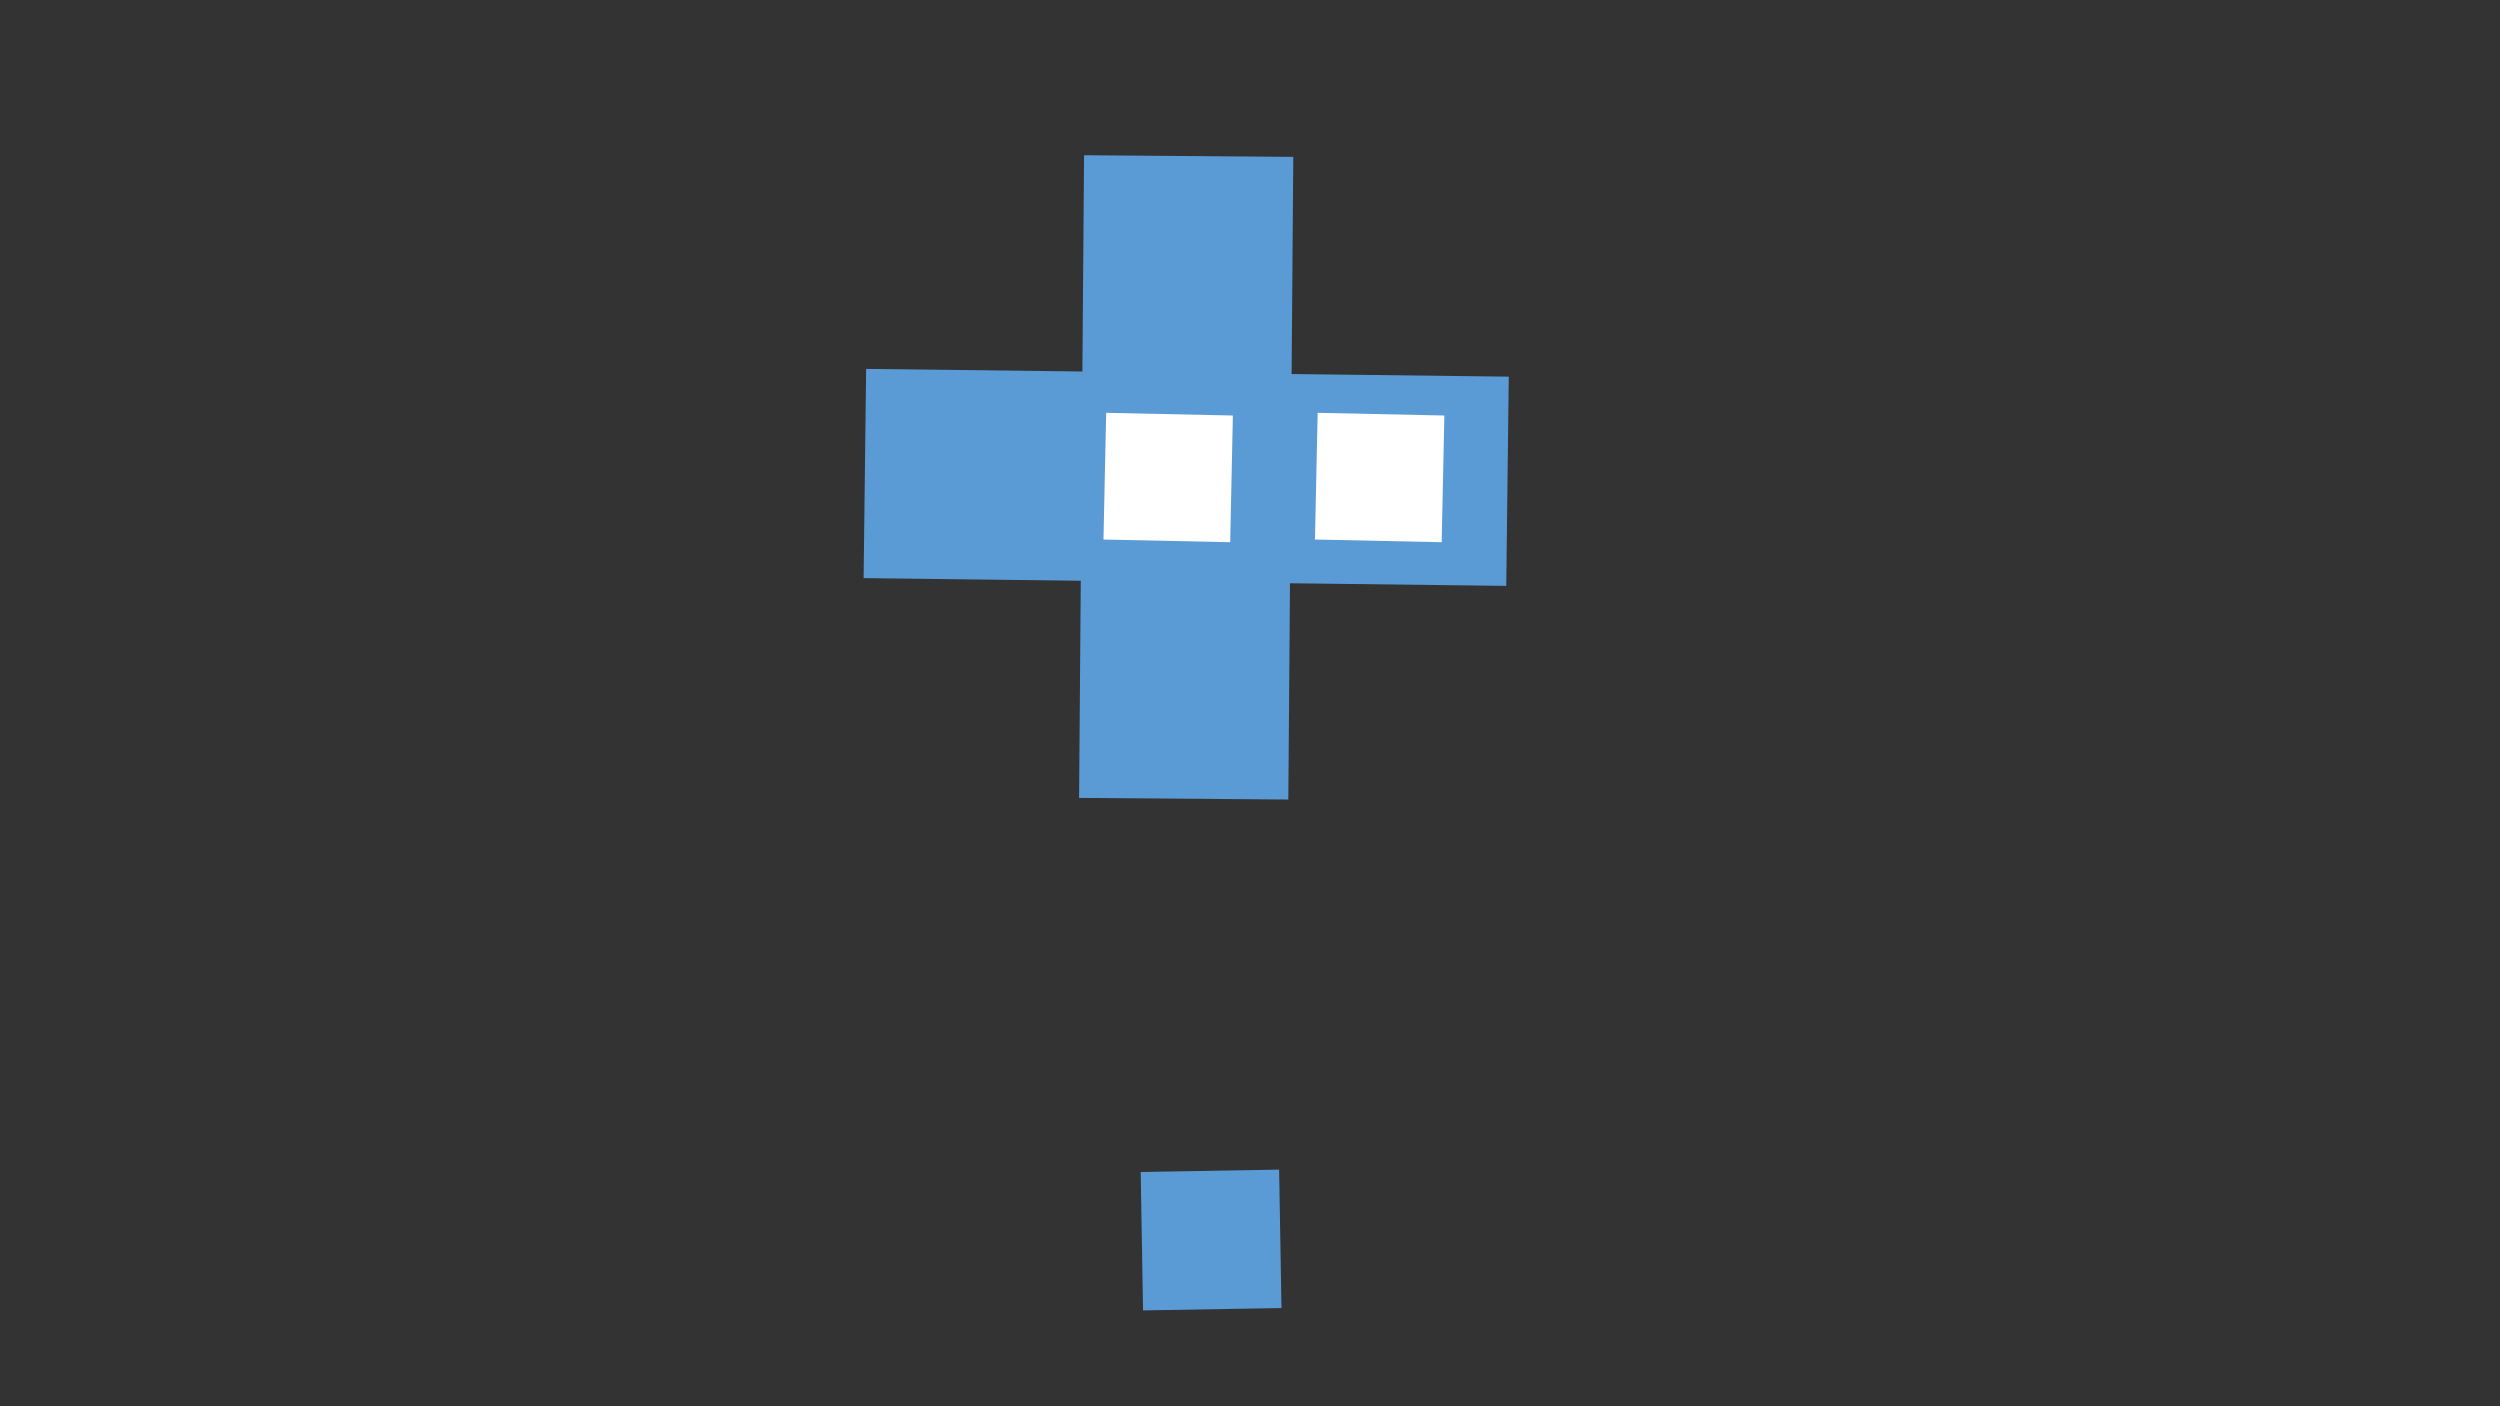 <?xml version="1.0" encoding="utf-8" ?>
<svg xmlns="http://www.w3.org/2000/svg" xmlns:ev="http://www.w3.org/2001/xml-events" xmlns:xlink="http://www.w3.org/1999/xlink" baseProfile="full" height="720.0" version="1.1" width="1280.0">
  <rect width="100%" height="100%" fill="#333333" stroke="none"/>
  <defs>
    <style type="text/css"><![CDATA[.non-scaling-stroke { vector-effect: non-scaling-stroke; }]]></style>
  </defs>
  <svg id="static_1">
    <defs/>
    <path class="non-scaling-stroke" d="M 70.063 143.237 L 143.539 69.442 L 222.34 147.902 L 301.141 69.442 L 374.617 143.237 L 296.135 221.379 L 374.617 299.52 L 301.141 373.315 L 222.34 294.855 L 143.539 373.315 L 70.063 299.52 L 148.544 221.379 Z" fill="#5b9bd5" stroke="#5b9bd5" stroke-width="3" transform="matrix(0.7,0.714,-0.714,0.7,609.757,-69.295)"/>
  </svg>
  <svg id="static_2">
    <defs/>
    <path class="non-scaling-stroke" d="M 0.0 48.0 L 48.0 0.0 L 96.0 48.0 L 48.0 96.0 Z" fill="#ffffff" stroke="#5b9bd5" stroke-width="3" transform="matrix(0.722,-0.692,0.692,0.722,530.235,243.053)"/>
  </svg>
  <svg id="static_3">
    <defs/>
    <path class="non-scaling-stroke" d="M 0.0 48.0 L 48.0 0.0 L 96.0 48.0 L 48.0 96.0 Z" fill="#ffffff" stroke="#5b9bd5" stroke-width="3" transform="matrix(0.722,-0.692,0.692,0.722,638.516,243.053)"/>
  </svg>
  <svg id="dynamic">
    <defs/>
    <path class="non-scaling-stroke" d="M 0.0 48.0 L 48.0 0.0 L 96.0 48.0 L 48.0 96.0 Z" fill="#5b9bd5" stroke="#5b9bd5" stroke-width="3" transform="matrix(0.719,0.695,-0.695,0.719,618.923,567.014)"/>
    <animate attributeName="opacity" dur="1s" repeatCount="5" values="1;0;1"/>
  </svg>
</svg>
